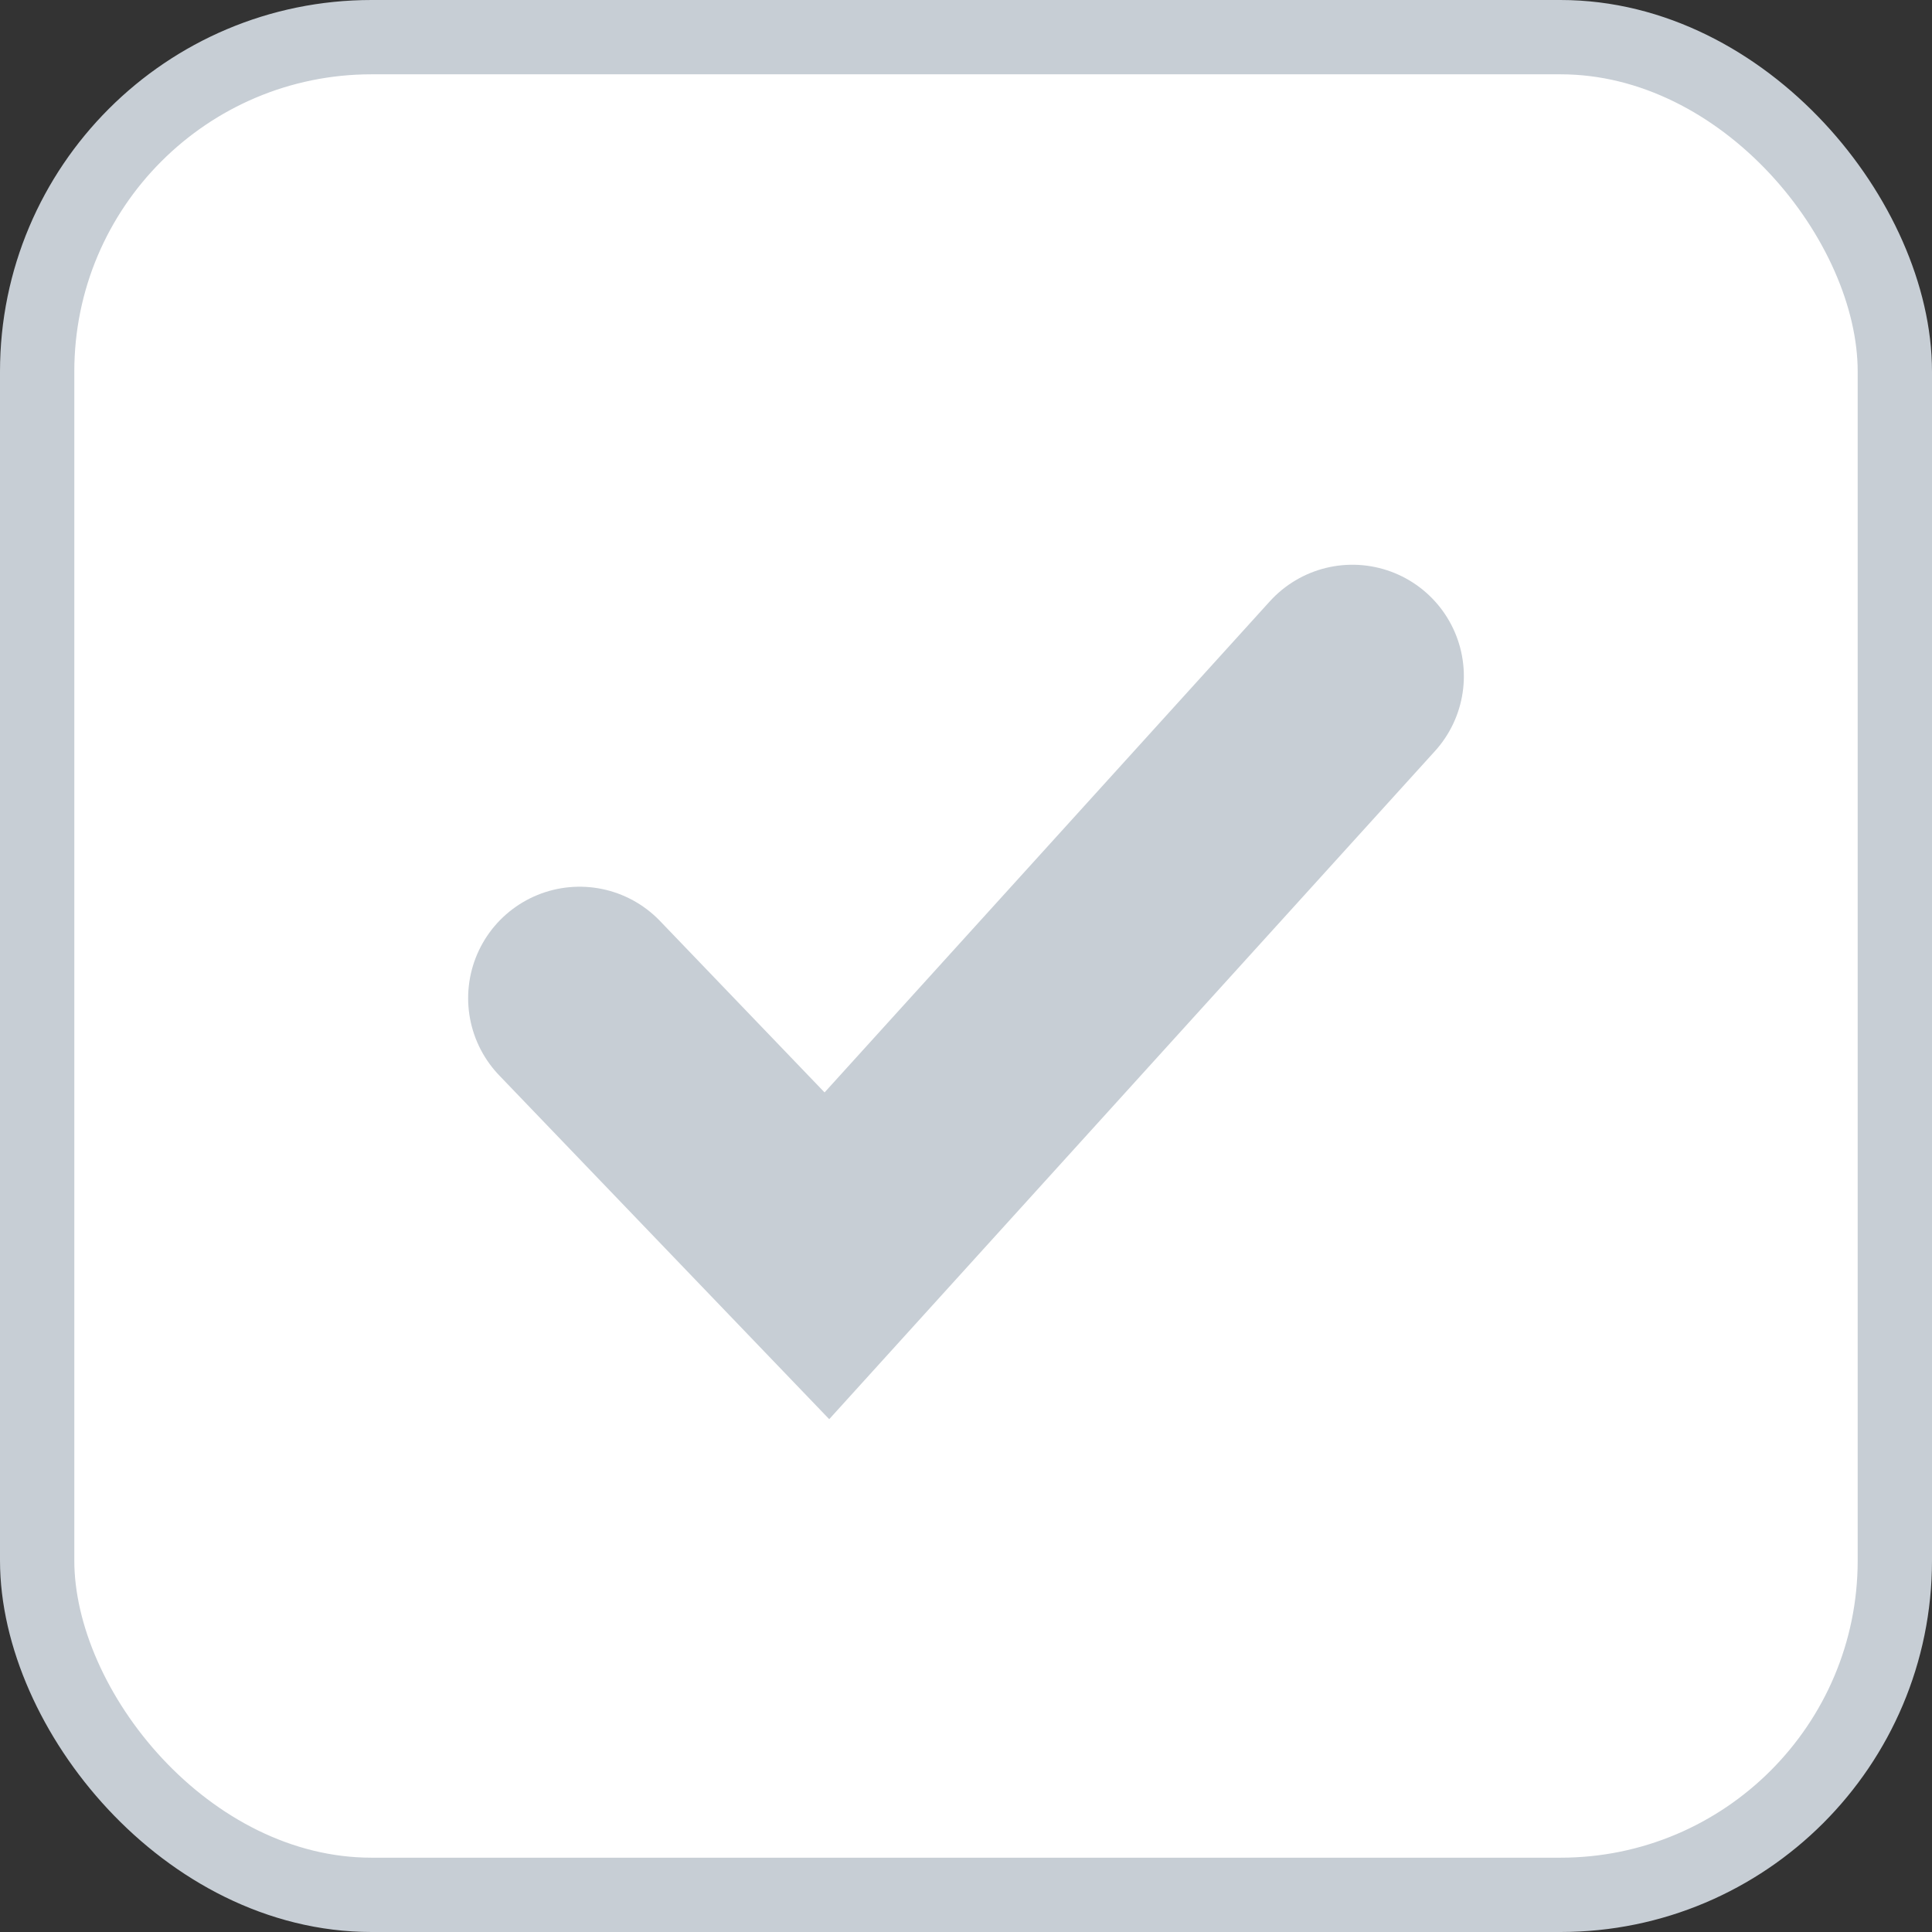 <svg width="26" height="26" viewBox="0 0 26 26" fill="none" xmlns="http://www.w3.org/2000/svg">
<rect x="0" y="0" width="26" height="26" fill="#333333" stroke="none"/>
<rect x="0.5" y="0.5" width="25" height="25" rx="4.5" fill="white" stroke="#C7CED5"/>
<path d="M7.8 13.433L11.128 16.9L18.2 9.1" stroke="#C7CED5" stroke-width="3" stroke-linecap="round"/>
</svg>
